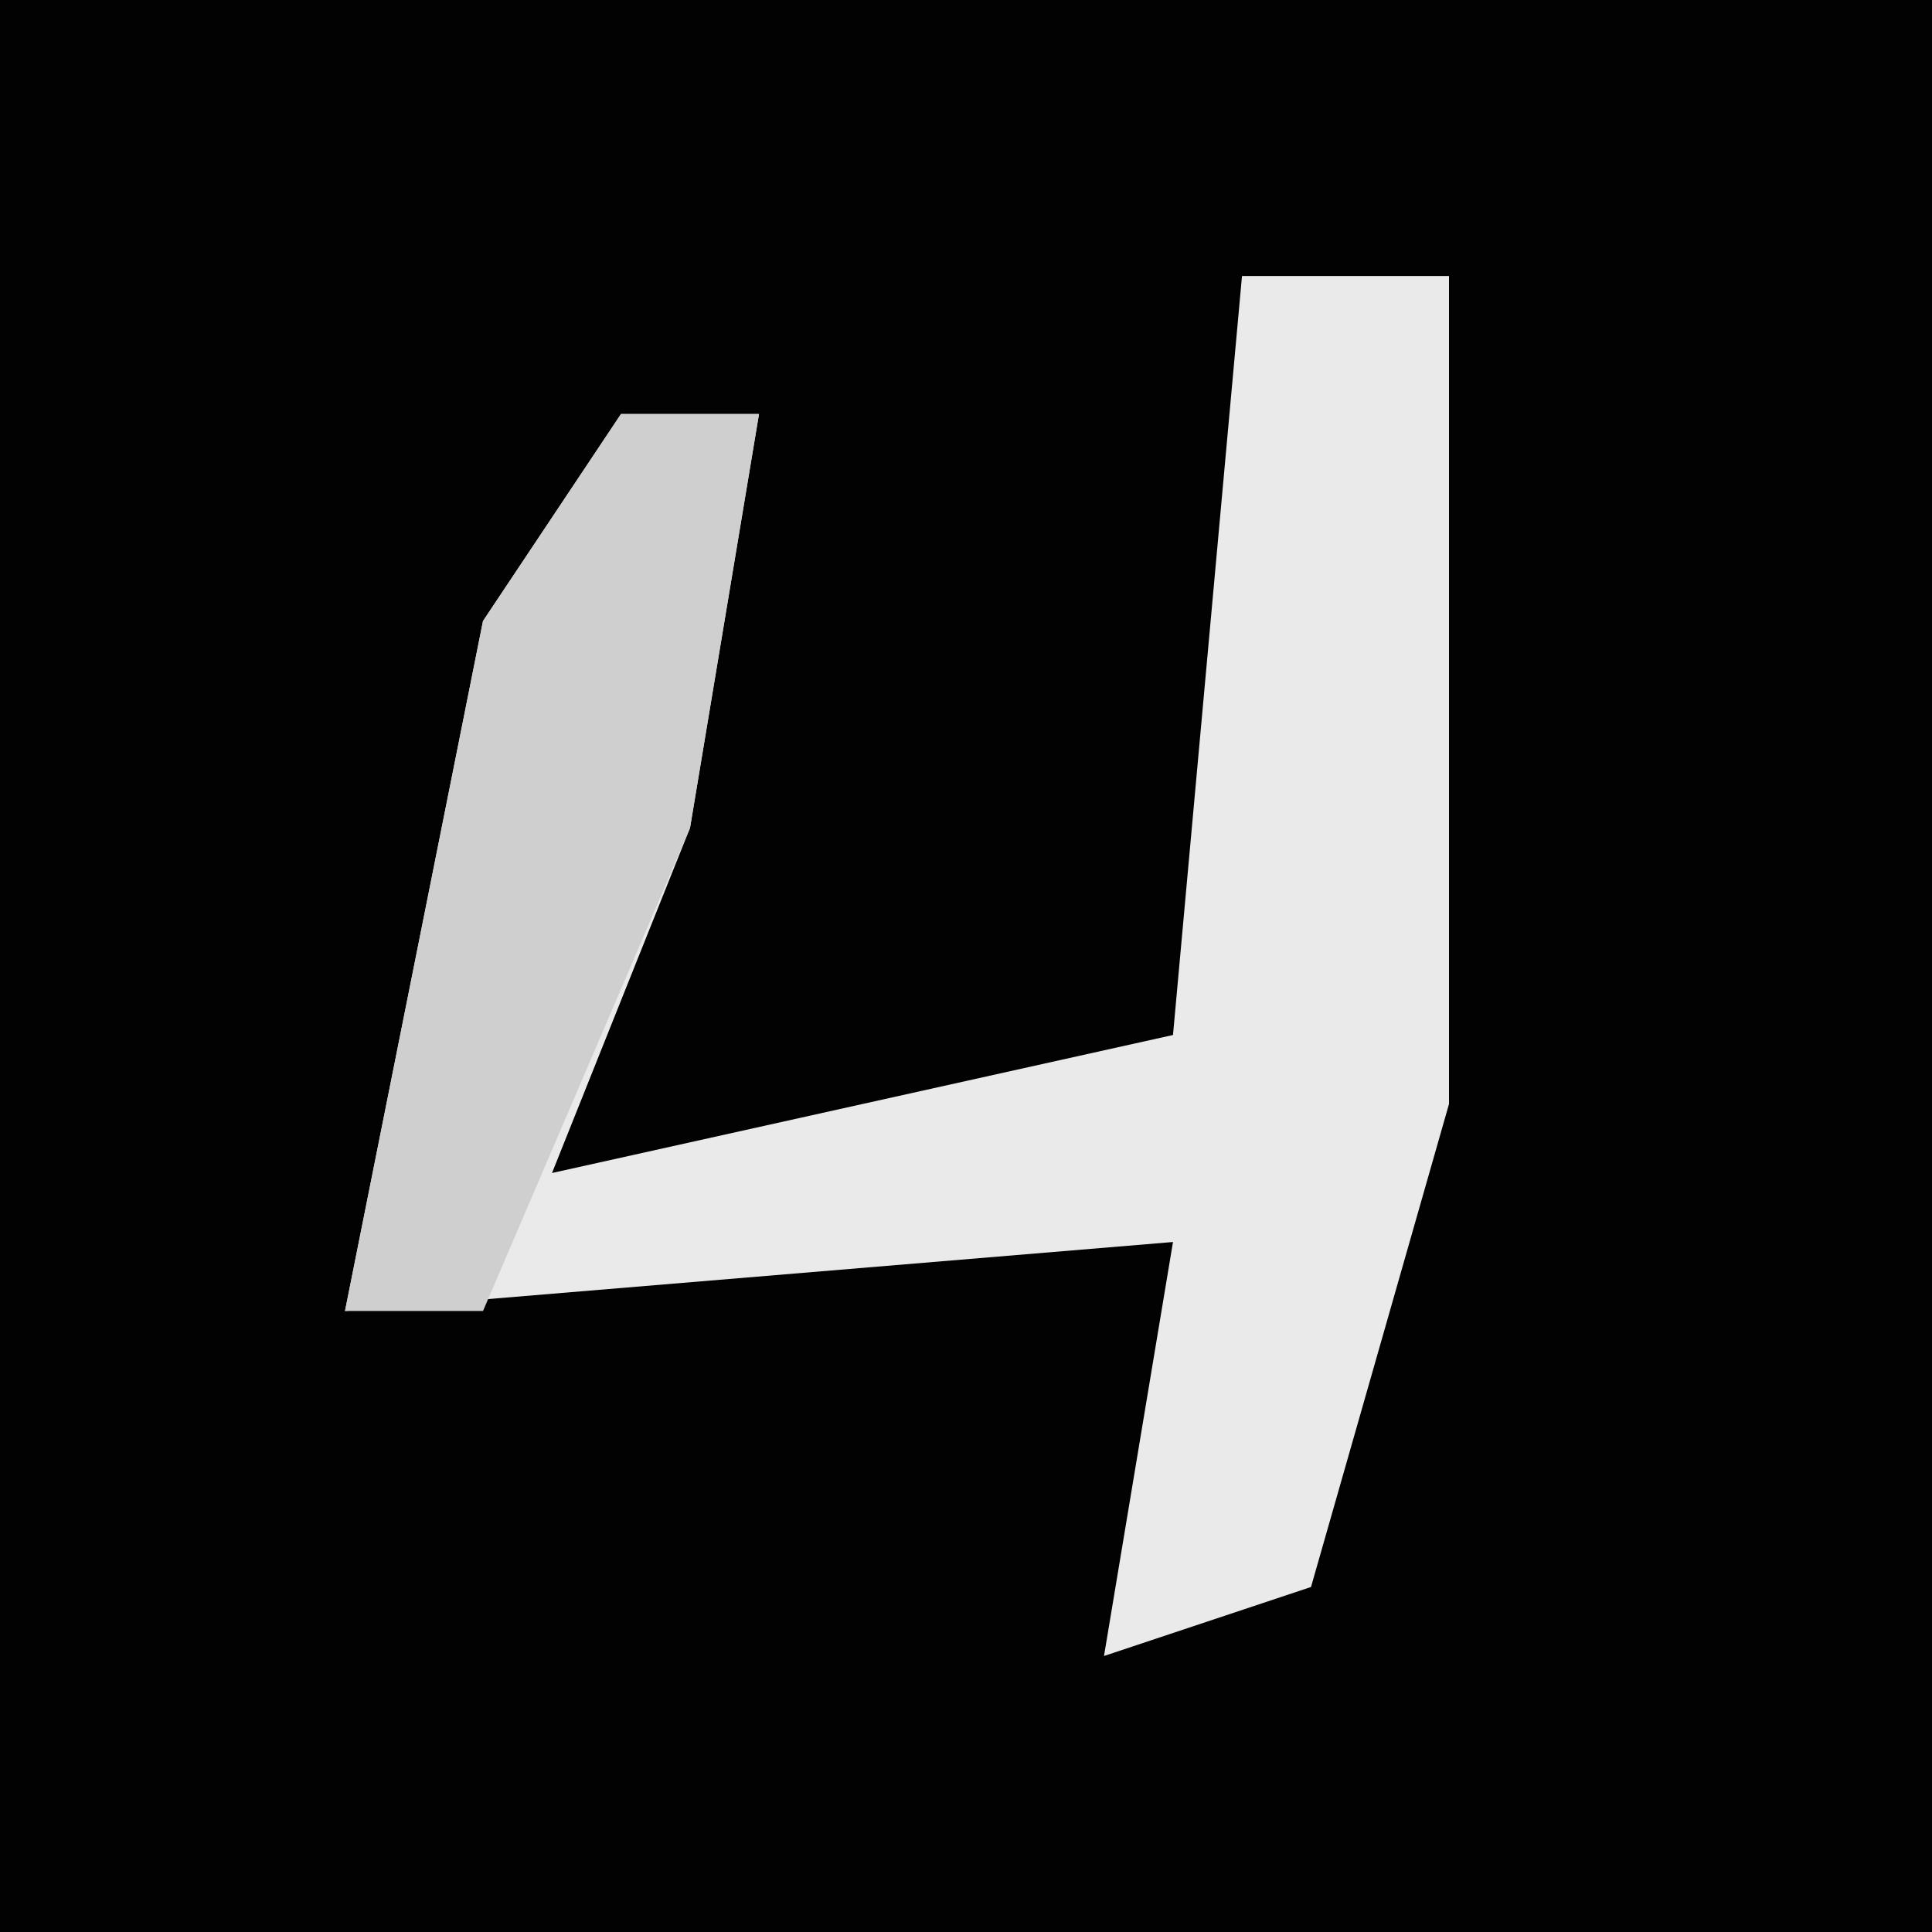 <?xml version="1.0" encoding="UTF-8"?>
<svg version="1.1" xmlns="http://www.w3.org/2000/svg" width="28" height="28">
<path d="M0,0 L28,0 L28,28 L0,28 Z " fill="#020202" transform="translate(0,0)"/>
<path d="M0,0 L3,0 L3,12 L1,19 L-2,20 L-1,14 L-13,15 L-11,5 L-9,2 L-7,2 L-8,8 L-10,13 L-1,11 Z " fill="#EAEAEA" transform="translate(18,4)"/>
<path d="M0,0 L2,0 L1,6 L-2,13 L-4,13 L-2,3 Z " fill="#CFCFCF" transform="translate(9,6)"/>
</svg>
